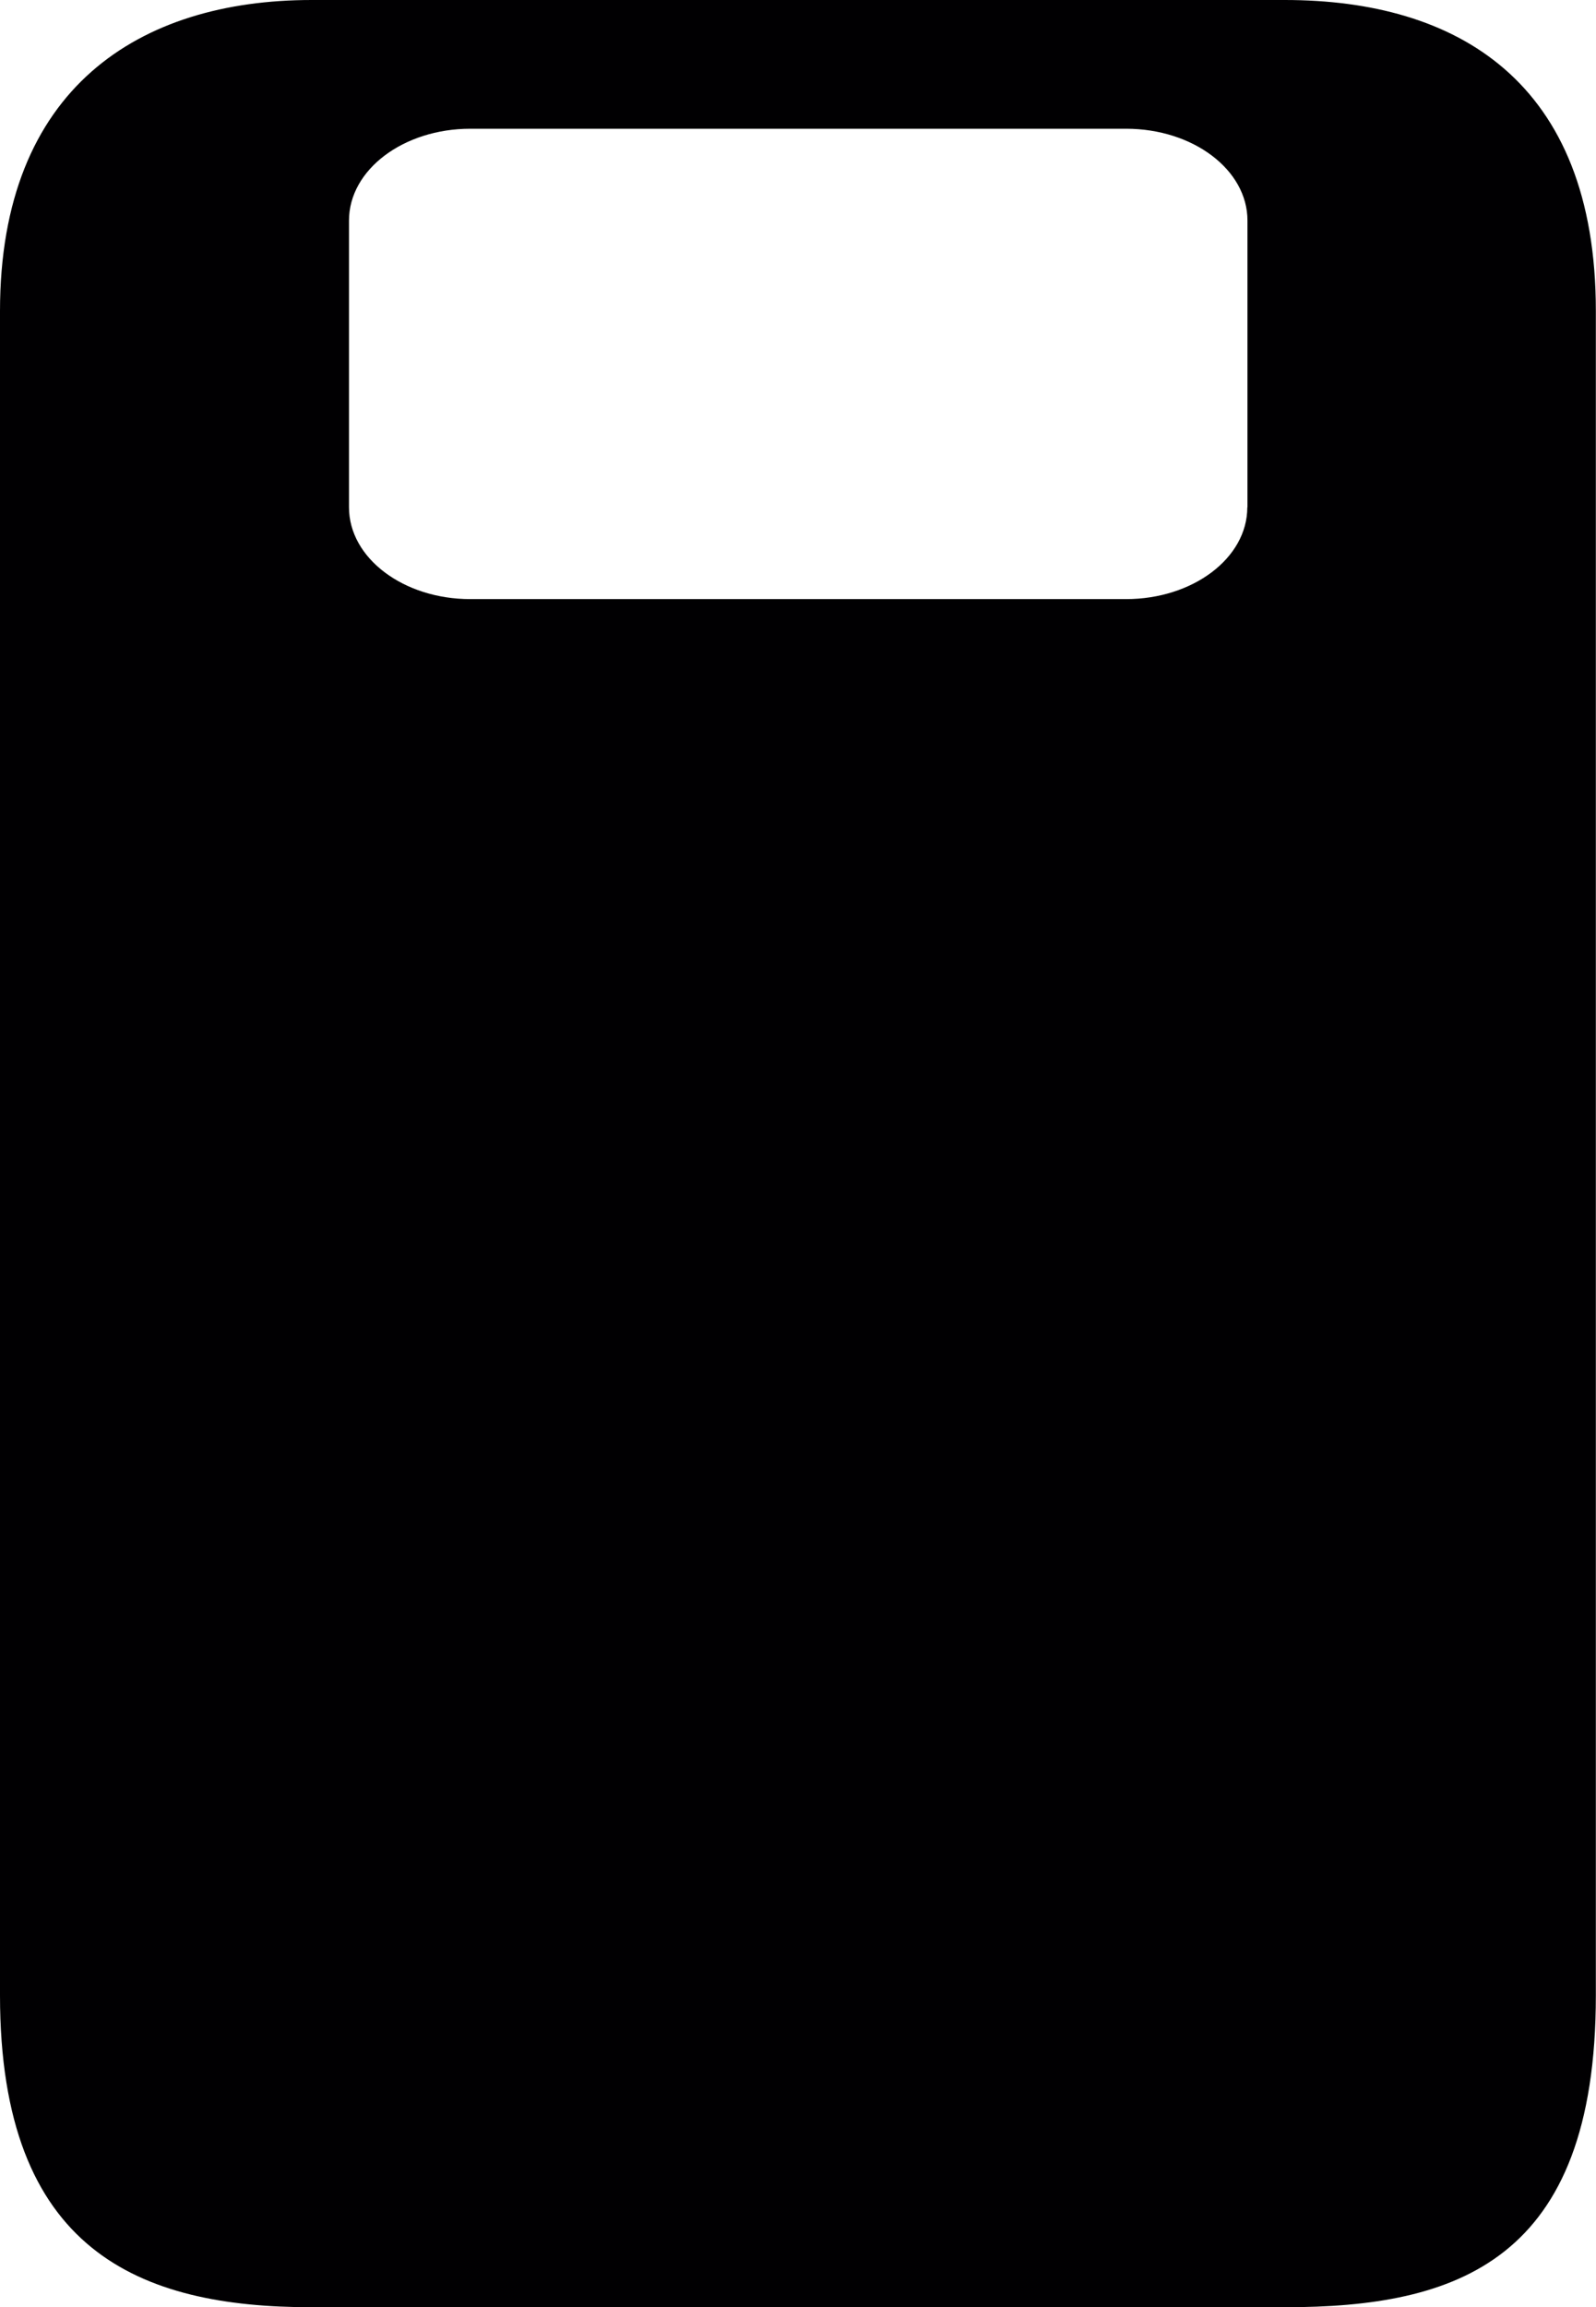 <?xml version="1.0" encoding="iso-8859-1"?>
<!-- Generator: Adobe Illustrator 16.0.4, SVG Export Plug-In . SVG Version: 6.00 Build 0)  -->
<!DOCTYPE svg PUBLIC "-//W3C//DTD SVG 1.1//EN" "http://www.w3.org/Graphics/SVG/1.1/DTD/svg11.dtd">
<svg version="1.1" id="Capa_1" xmlns="http://www.w3.org/2000/svg" xmlns:xlink="http://www.w3.org/1999/xlink" x="0px" y="0px"
	 width="10.381px" height="15px" viewBox="0 0 10.381 15" style="enable-background:new 0 0 10.381 15;" xml:space="preserve">
<path style="fill:#010002;" d="M8.357,0h-6.33C0.91,0,0,0.569,0,2.023v10.949C0,14.638,0.91,15,2.027,15h6.33
	c1.115,0,2.023-0.295,2.023-2.027V2.023C10.381,0.525,9.473,0,8.357,0z M8.113,3.298c0,0.331-0.355,0.597-0.789,0.597H3.059
	c-0.434,0-0.789-0.266-0.789-0.597V1.434c0-0.331,0.355-0.597,0.789-0.597h4.266c0.434,0,0.789,0.266,0.789,0.597V3.298z"/>
<g>
</g>
<g>
</g>
<g>
</g>
<g>
</g>
<g>
</g>
<g>
</g>
<g>
</g>
<g>
</g>
<g>
</g>
<g>
</g>
<g>
</g>
<g>
</g>
<g>
</g>
<g>
</g>
<g>
</g>
</svg>
